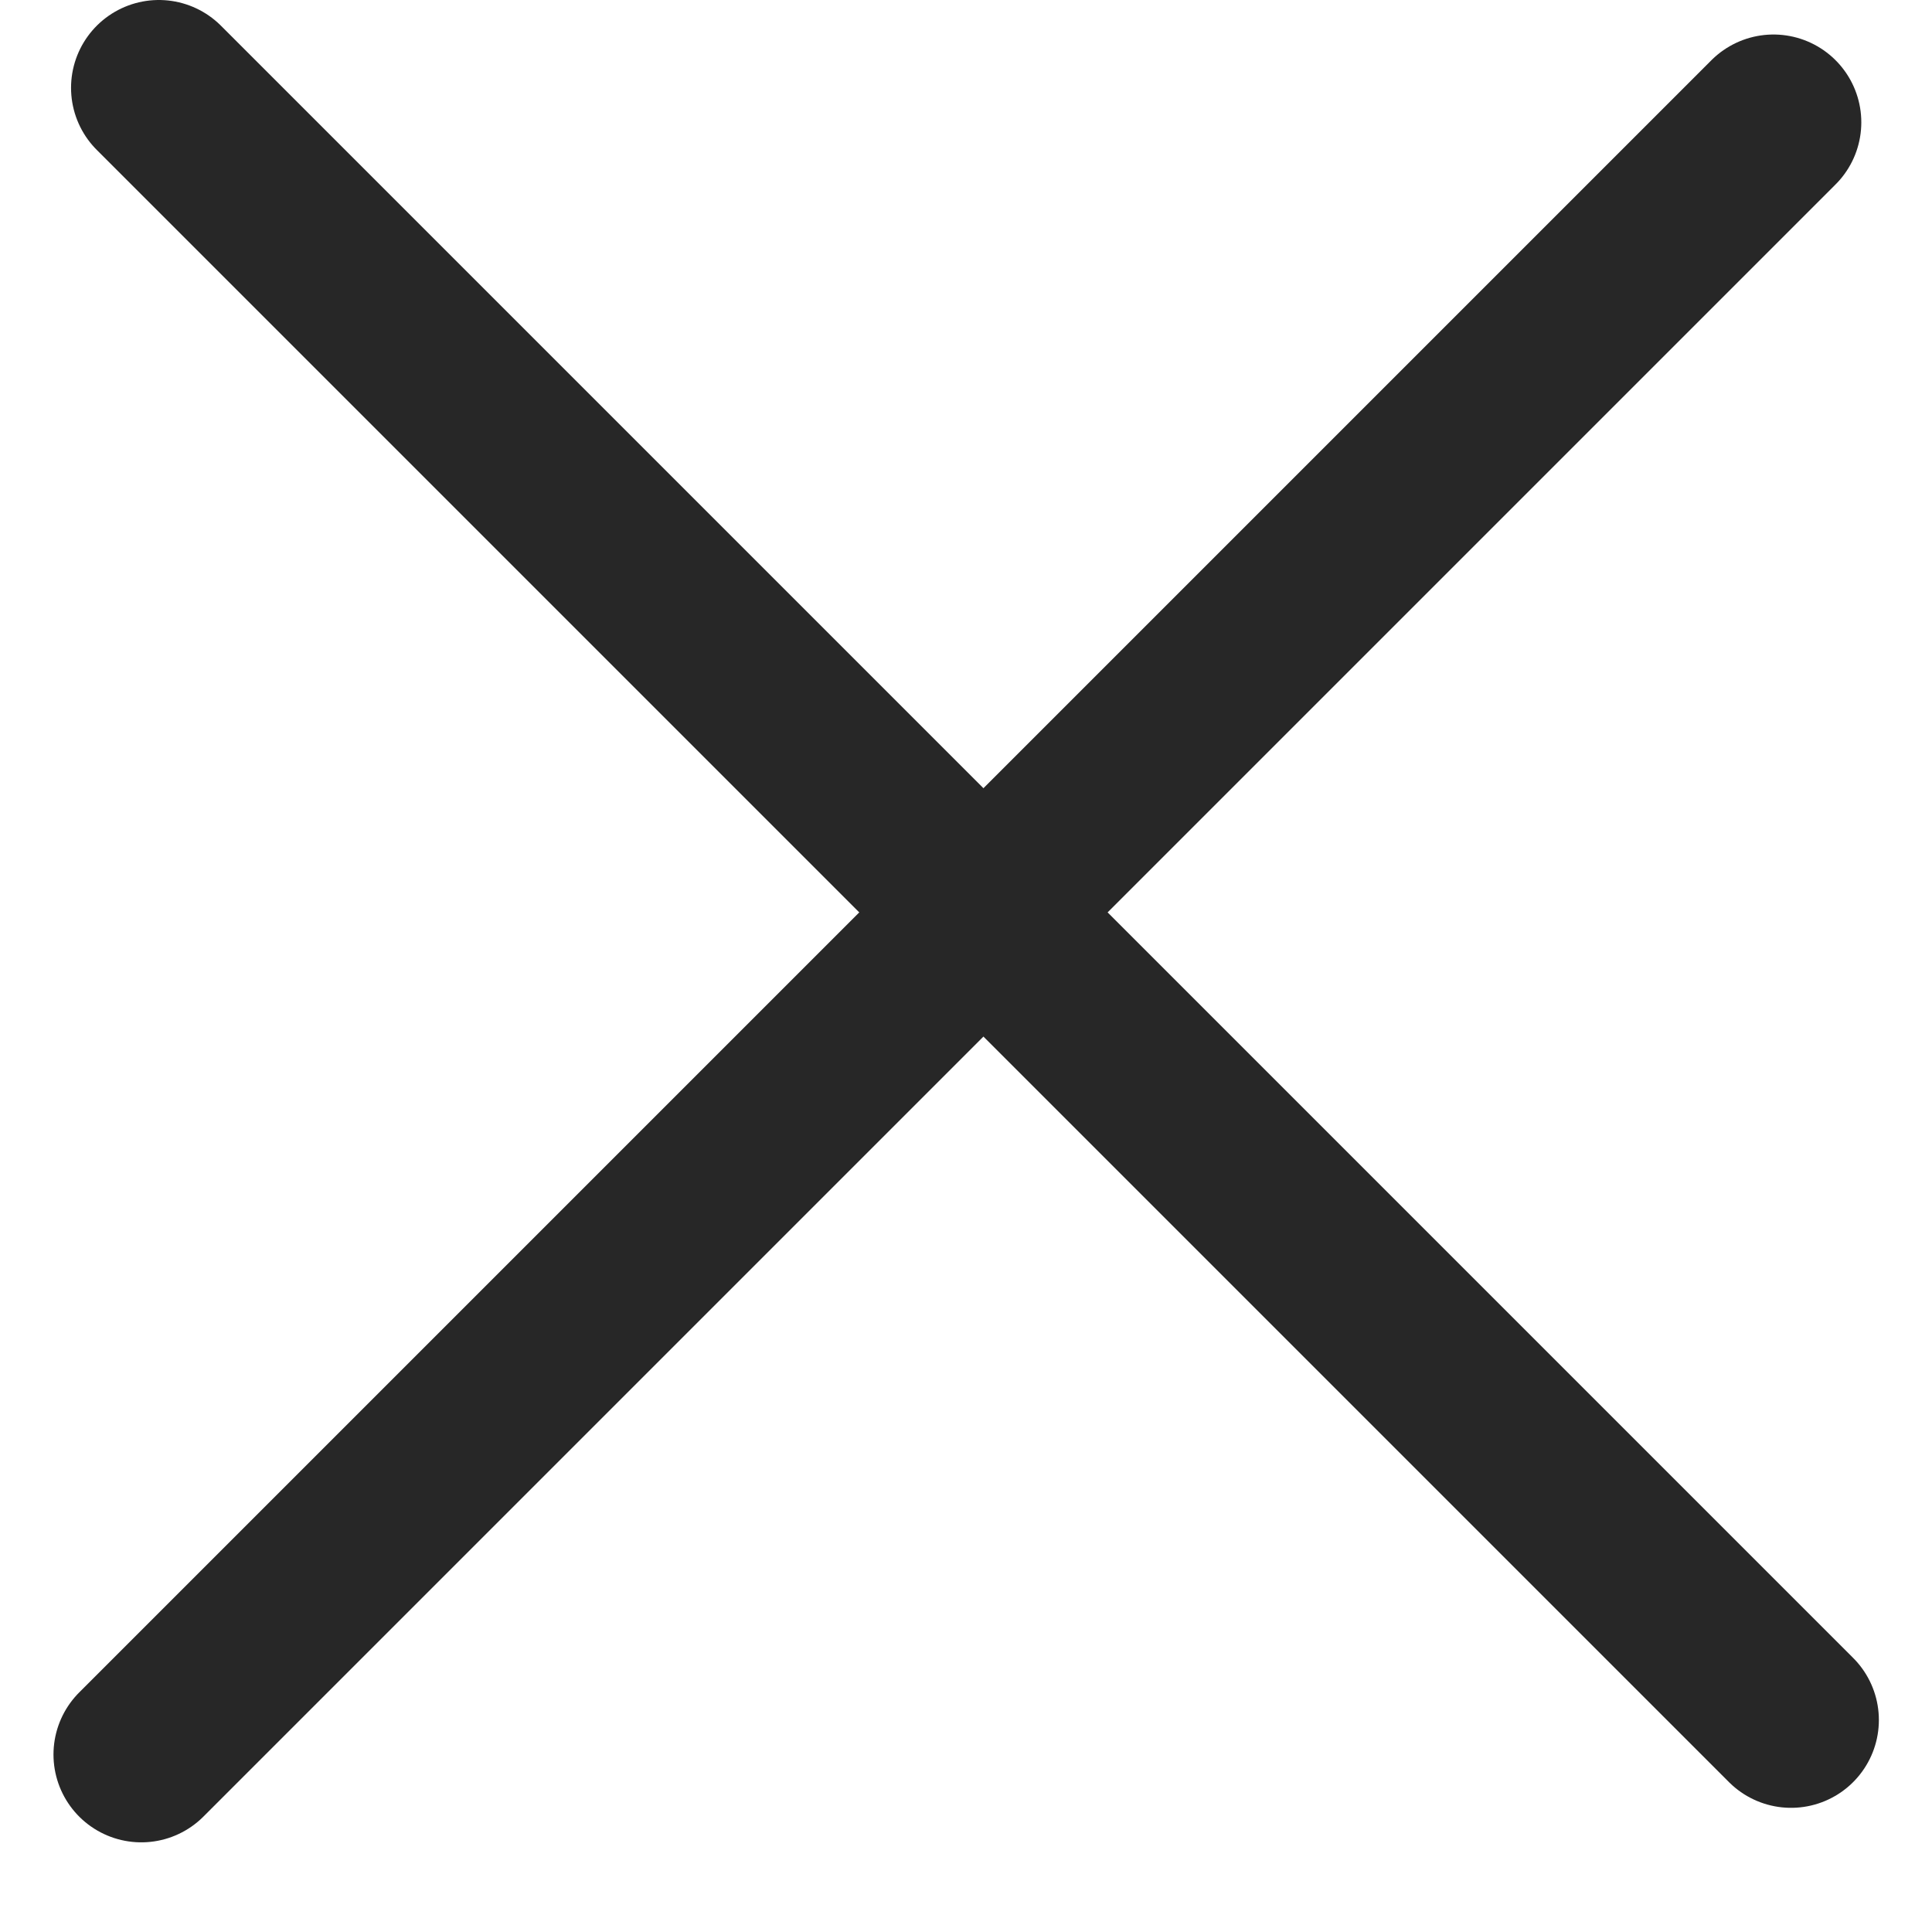 <svg width="22" height="22" viewBox="0 0 22 22" fill="none" xmlns="http://www.w3.org/2000/svg">
<line x1="1.609" y1="19.979" x2="20.195" y2="1.393" stroke="#272727" stroke-width="2" stroke-linecap="round"/>
<line x1="1.809" y1="1" x2="20.395" y2="19.586" stroke="#272727" stroke-width="2" stroke-linecap="round"/>
</svg>
